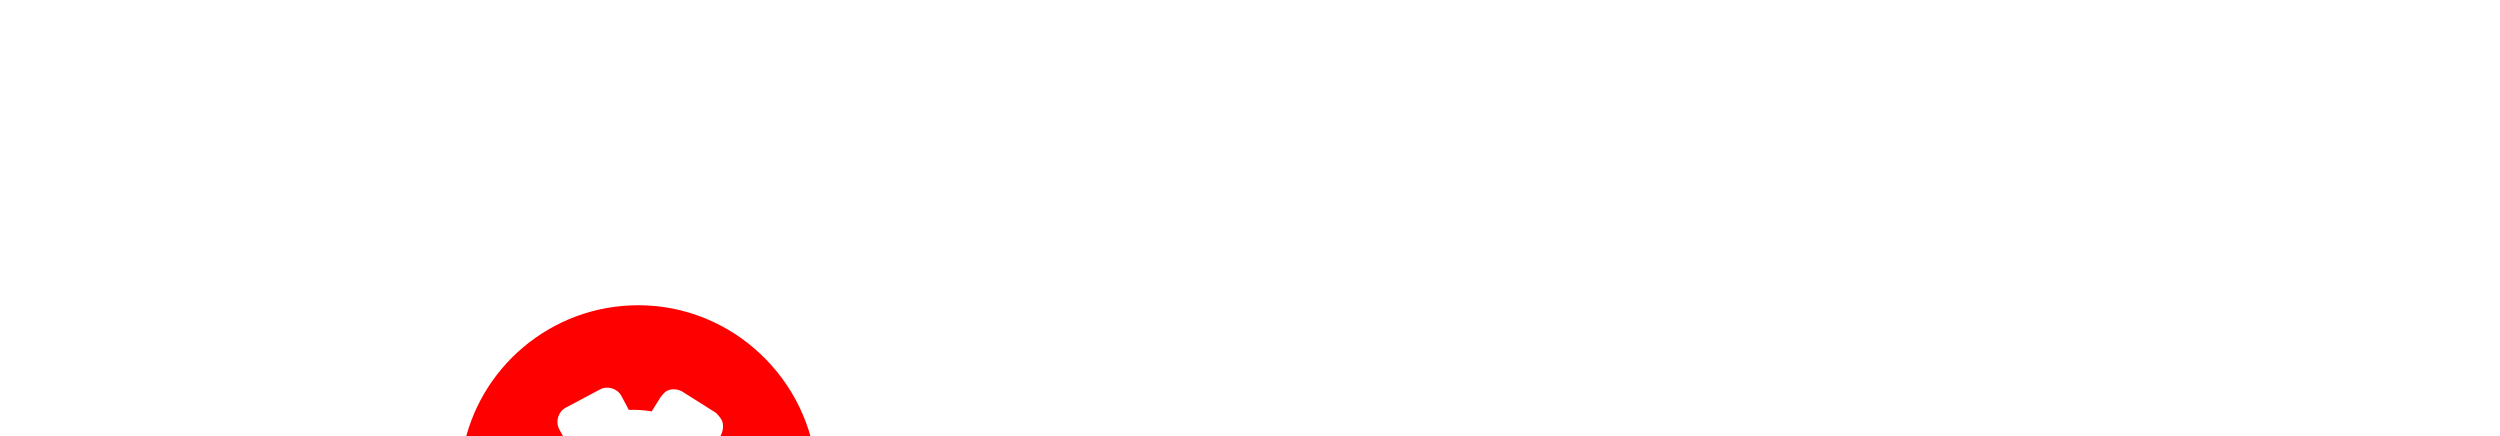 <?xml version="1.0" encoding="UTF-8"?>
<svg width="172px" height="30px" viewBox="0 0 172 30" version="1.1" xmlns="http://www.w3.org/2000/svg" xmlns:xlink="http://www.w3.org/1999/xlink">
    <!-- Generator: Sketch 63.1 (92452) - https://sketch.com -->
    <title>Logotype</title>
    <desc>Created with Sketch.</desc>
    <g id="Symbols" stroke="none" stroke-width="1" fill="none" fill-rule="evenodd">
        
            <g id="Left" transform="translate(15, 0)">
                <g id="Design-Tokens/Logotype/Full-—-Light" transform="translate(0, 21)">
                    <g id="Design-Tokens/Logotype/New/Full-—-White">
                        
                        <g id="Design-Tokens/Logotype/Original/Sign-—-White" transform="translate(0, 0)" fill="red">
                            <path d="M28.919,5.83660104e-15 C35.389,5.83660104e-15 40.741,5.095 41.194,11.489 L41.194,11.489 L41.463,11.493 C46.374,11.636 50.342,15.692 50.476,20.696 C50.476,25.79 46.364,29.902 41.27,29.902 L41.27,29.902 L6.395,29.902 C2.872,29.902 2.16715534e-13,27.029 2.16715534e-13,23.507 C2.16715534e-13,19.985 2.872,17.112 6.395,17.112 L6.395,17.112 L6.984,17.112 C8.223,12.986 11.943,10.053 16.448,10.053 L16.448,10.053 L16.84,10.053 C17.884,4.308 22.917,5.83660104e-15 28.919,5.83660104e-15 Z M17.696,14.707 L15.862,14.707 C15.463,14.707 15.117,15.052 15.117,15.451 L15.117,16.195 C14.772,16.315 14.479,16.541 14.2,16.767 L13.509,16.368 C13.389,16.315 13.283,16.248 13.11,16.248 L12.938,16.248 C12.765,16.302 12.592,16.421 12.472,16.594 L11.555,18.202 C11.329,18.548 11.502,19 11.847,19.239 L12.539,19.638 C12.539,19.81 12.486,19.984 12.486,20.156 C12.486,20.329 12.539,20.502 12.539,20.675 L11.847,21.073 C11.502,21.299 11.382,21.764 11.555,22.11 L12.472,23.718 C12.592,23.892 12.765,24.011 12.938,24.064 L13.11,24.064 C13.23,24.064 13.403,24.011 13.509,23.944 L14.2,23.546 C14.493,23.772 14.772,23.944 15.117,24.117 L15.117,24.915 C15.117,25.314 15.463,25.659 15.862,25.659 L17.696,25.659 C18.095,25.712 18.44,25.367 18.44,24.968 L18.44,24.17 C18.786,24.051 19.079,23.825 19.357,23.599 L20.048,23.998 C20.168,24.051 20.275,24.117 20.448,24.117 L20.62,24.117 C20.793,24.064 20.966,23.944 21.085,23.772 L22.002,22.163 C22.229,21.818 22.056,21.366 21.71,21.127 L21.019,20.728 C21.019,20.555 21.072,20.382 21.072,20.21 C21.072,20.036 21.019,19.864 21.019,19.691 L21.71,19.293 C21.883,19.173 22.002,19 22.056,18.827 C22.109,18.654 22.056,18.428 22.002,18.256 L21.085,16.647 C20.966,16.421 20.687,16.248 20.448,16.248 C20.328,16.248 20.222,16.302 20.048,16.368 L19.357,16.767 C19.065,16.541 18.786,16.368 18.44,16.195 L18.44,15.451 C18.44,15.052 18.095,14.707 17.696,14.707 Z M16.792,18.136 C17.949,18.136 18.866,19.053 18.866,20.21 C18.866,21.366 17.949,22.283 16.792,22.283 C15.636,22.27 14.718,21.353 14.718,20.21 C14.718,19.066 15.636,18.136 16.792,18.136 Z M26.282,5.791 L23.92,7.05 C23.406,7.324 23.198,8.006 23.472,8.519 L23.983,9.478 C23.62,9.869 23.398,10.361 23.194,10.844 L22.03,10.804 C21.839,10.817 21.657,10.805 21.434,10.923 C21.366,10.96 21.28,11.006 21.212,11.042 C21.026,11.229 20.885,11.502 20.85,11.806 L20.772,14.507 C20.718,15.107 21.251,15.571 21.86,15.641 L23.024,15.681 C23.142,15.903 23.193,16.163 23.311,16.385 C23.43,16.608 23.616,16.793 23.735,17.016 L23.119,18.004 C22.829,18.532 22.994,19.214 23.453,19.54 L25.738,20.982 C26.011,21.123 26.315,21.158 26.574,21.108 L26.797,20.989 L26.797,20.989 C26.951,20.907 27.137,20.72 27.228,20.561 L27.845,19.573 C28.377,19.664 28.854,19.695 29.418,19.68 L29.965,20.708 C30.239,21.221 30.921,21.429 31.435,21.155 L33.797,19.897 C34.347,19.692 34.555,19.01 34.282,18.496 L33.734,17.469 C34.097,17.078 34.319,16.586 34.523,16.103 L35.687,16.143 C35.878,16.13 36.06,16.142 36.283,16.023 C36.351,15.987 36.437,15.941 36.505,15.905 C36.691,15.718 36.832,15.445 36.867,15.141 L36.945,12.44 C36.999,11.84 36.466,11.376 35.857,11.305 L34.693,11.266 C34.574,11.043 34.524,10.784 34.406,10.562 C34.287,10.339 34.1,10.153 33.982,9.931 L34.599,8.943 C34.739,8.67 34.774,8.366 34.724,8.107 C34.674,7.848 34.45,7.593 34.264,7.407 L31.979,5.965 C31.67,5.756 31.192,5.725 30.884,5.889 C30.729,5.971 30.629,6.113 30.452,6.317 L29.836,7.305 C29.304,7.214 28.826,7.184 28.262,7.198 L27.751,6.239 C27.478,5.726 26.796,5.518 26.282,5.791 Z M31.564,12.076 C32.358,13.565 31.806,15.376 30.316,16.169 C28.818,16.945 27.008,16.393 26.223,14.921 C25.439,13.449 25.982,11.621 27.471,10.828 C28.96,10.035 30.771,10.587 31.564,12.076 Z" id="Sign"></path>
                        </g>
                    </g>
                </g>

        </g>
    </g>
</svg>